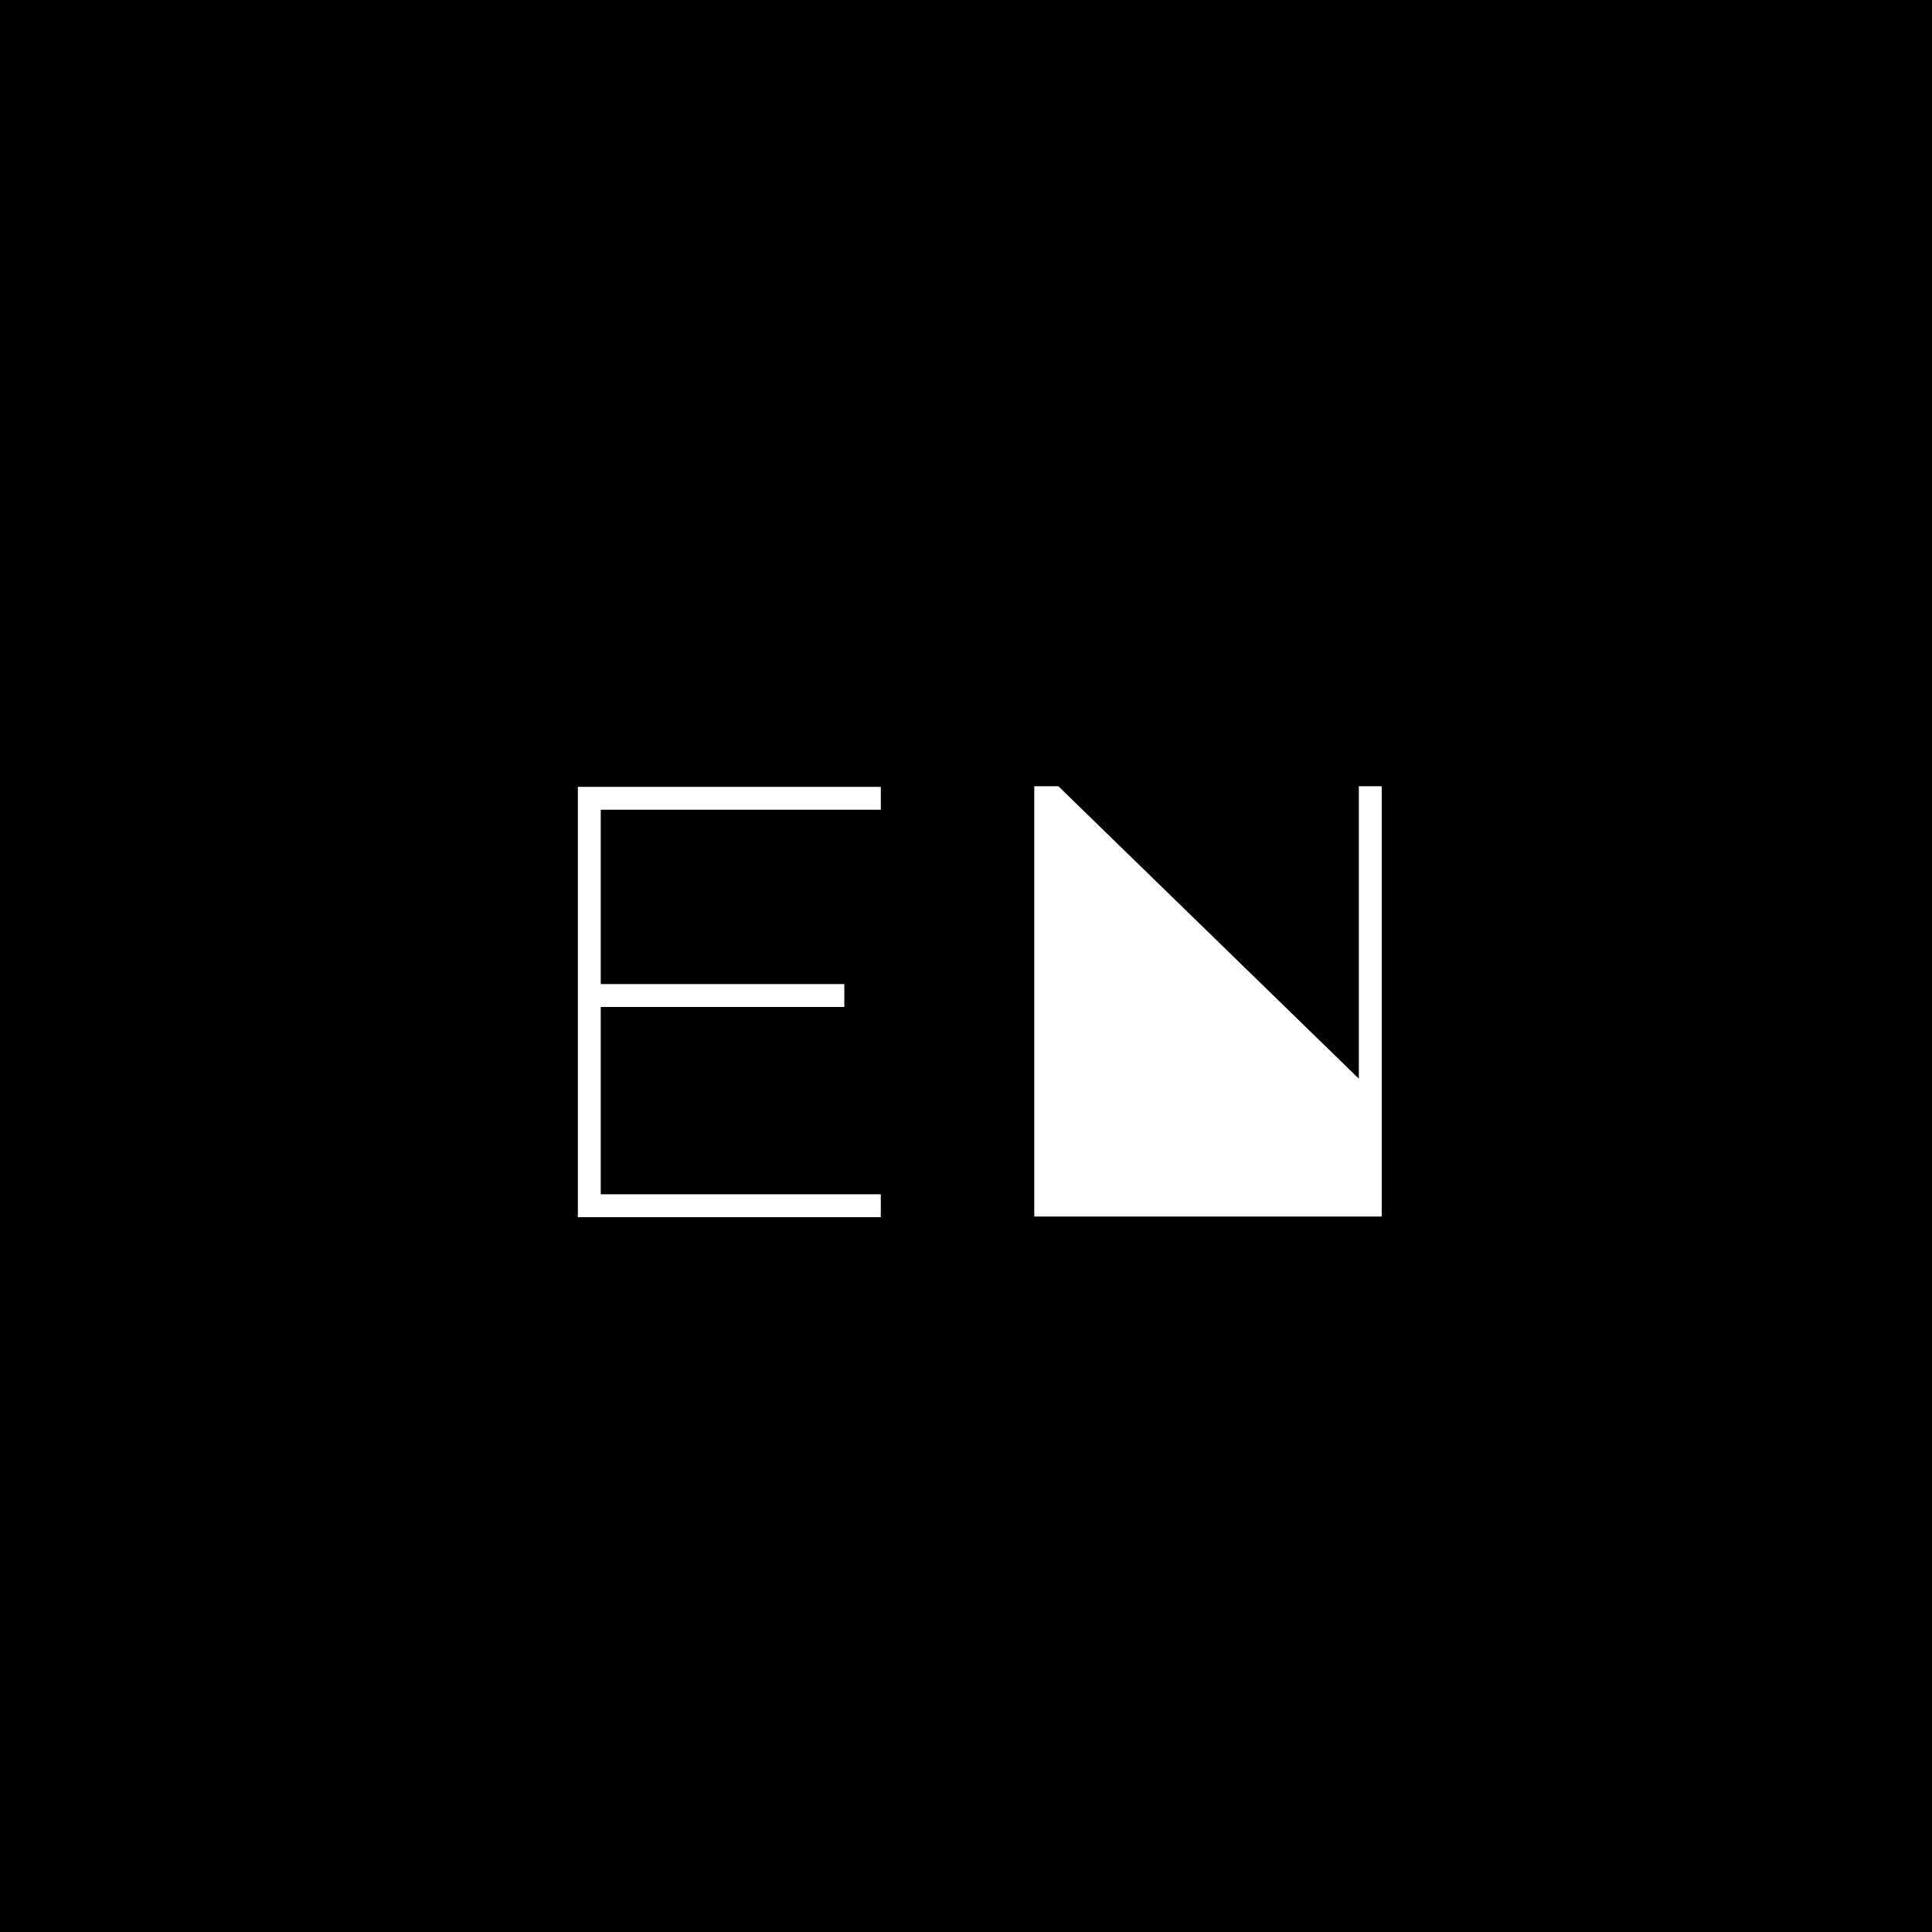 <svg width="400" height="400" viewBox="0 0 400 400" fill="none" xmlns="http://www.w3.org/2000/svg">
<rect width="400" height="400" fill="black"/>
<path d="M119.64 162.912H182.36V167.648H124.376V203.744H174.808V208.48H124.376V247.264H182.36V252H119.64V162.912ZM214.134 251.872V162.784H219.126L281.334 223.328V162.784H286.07V251.872H214.134Z" fill="white"/>
</svg>
